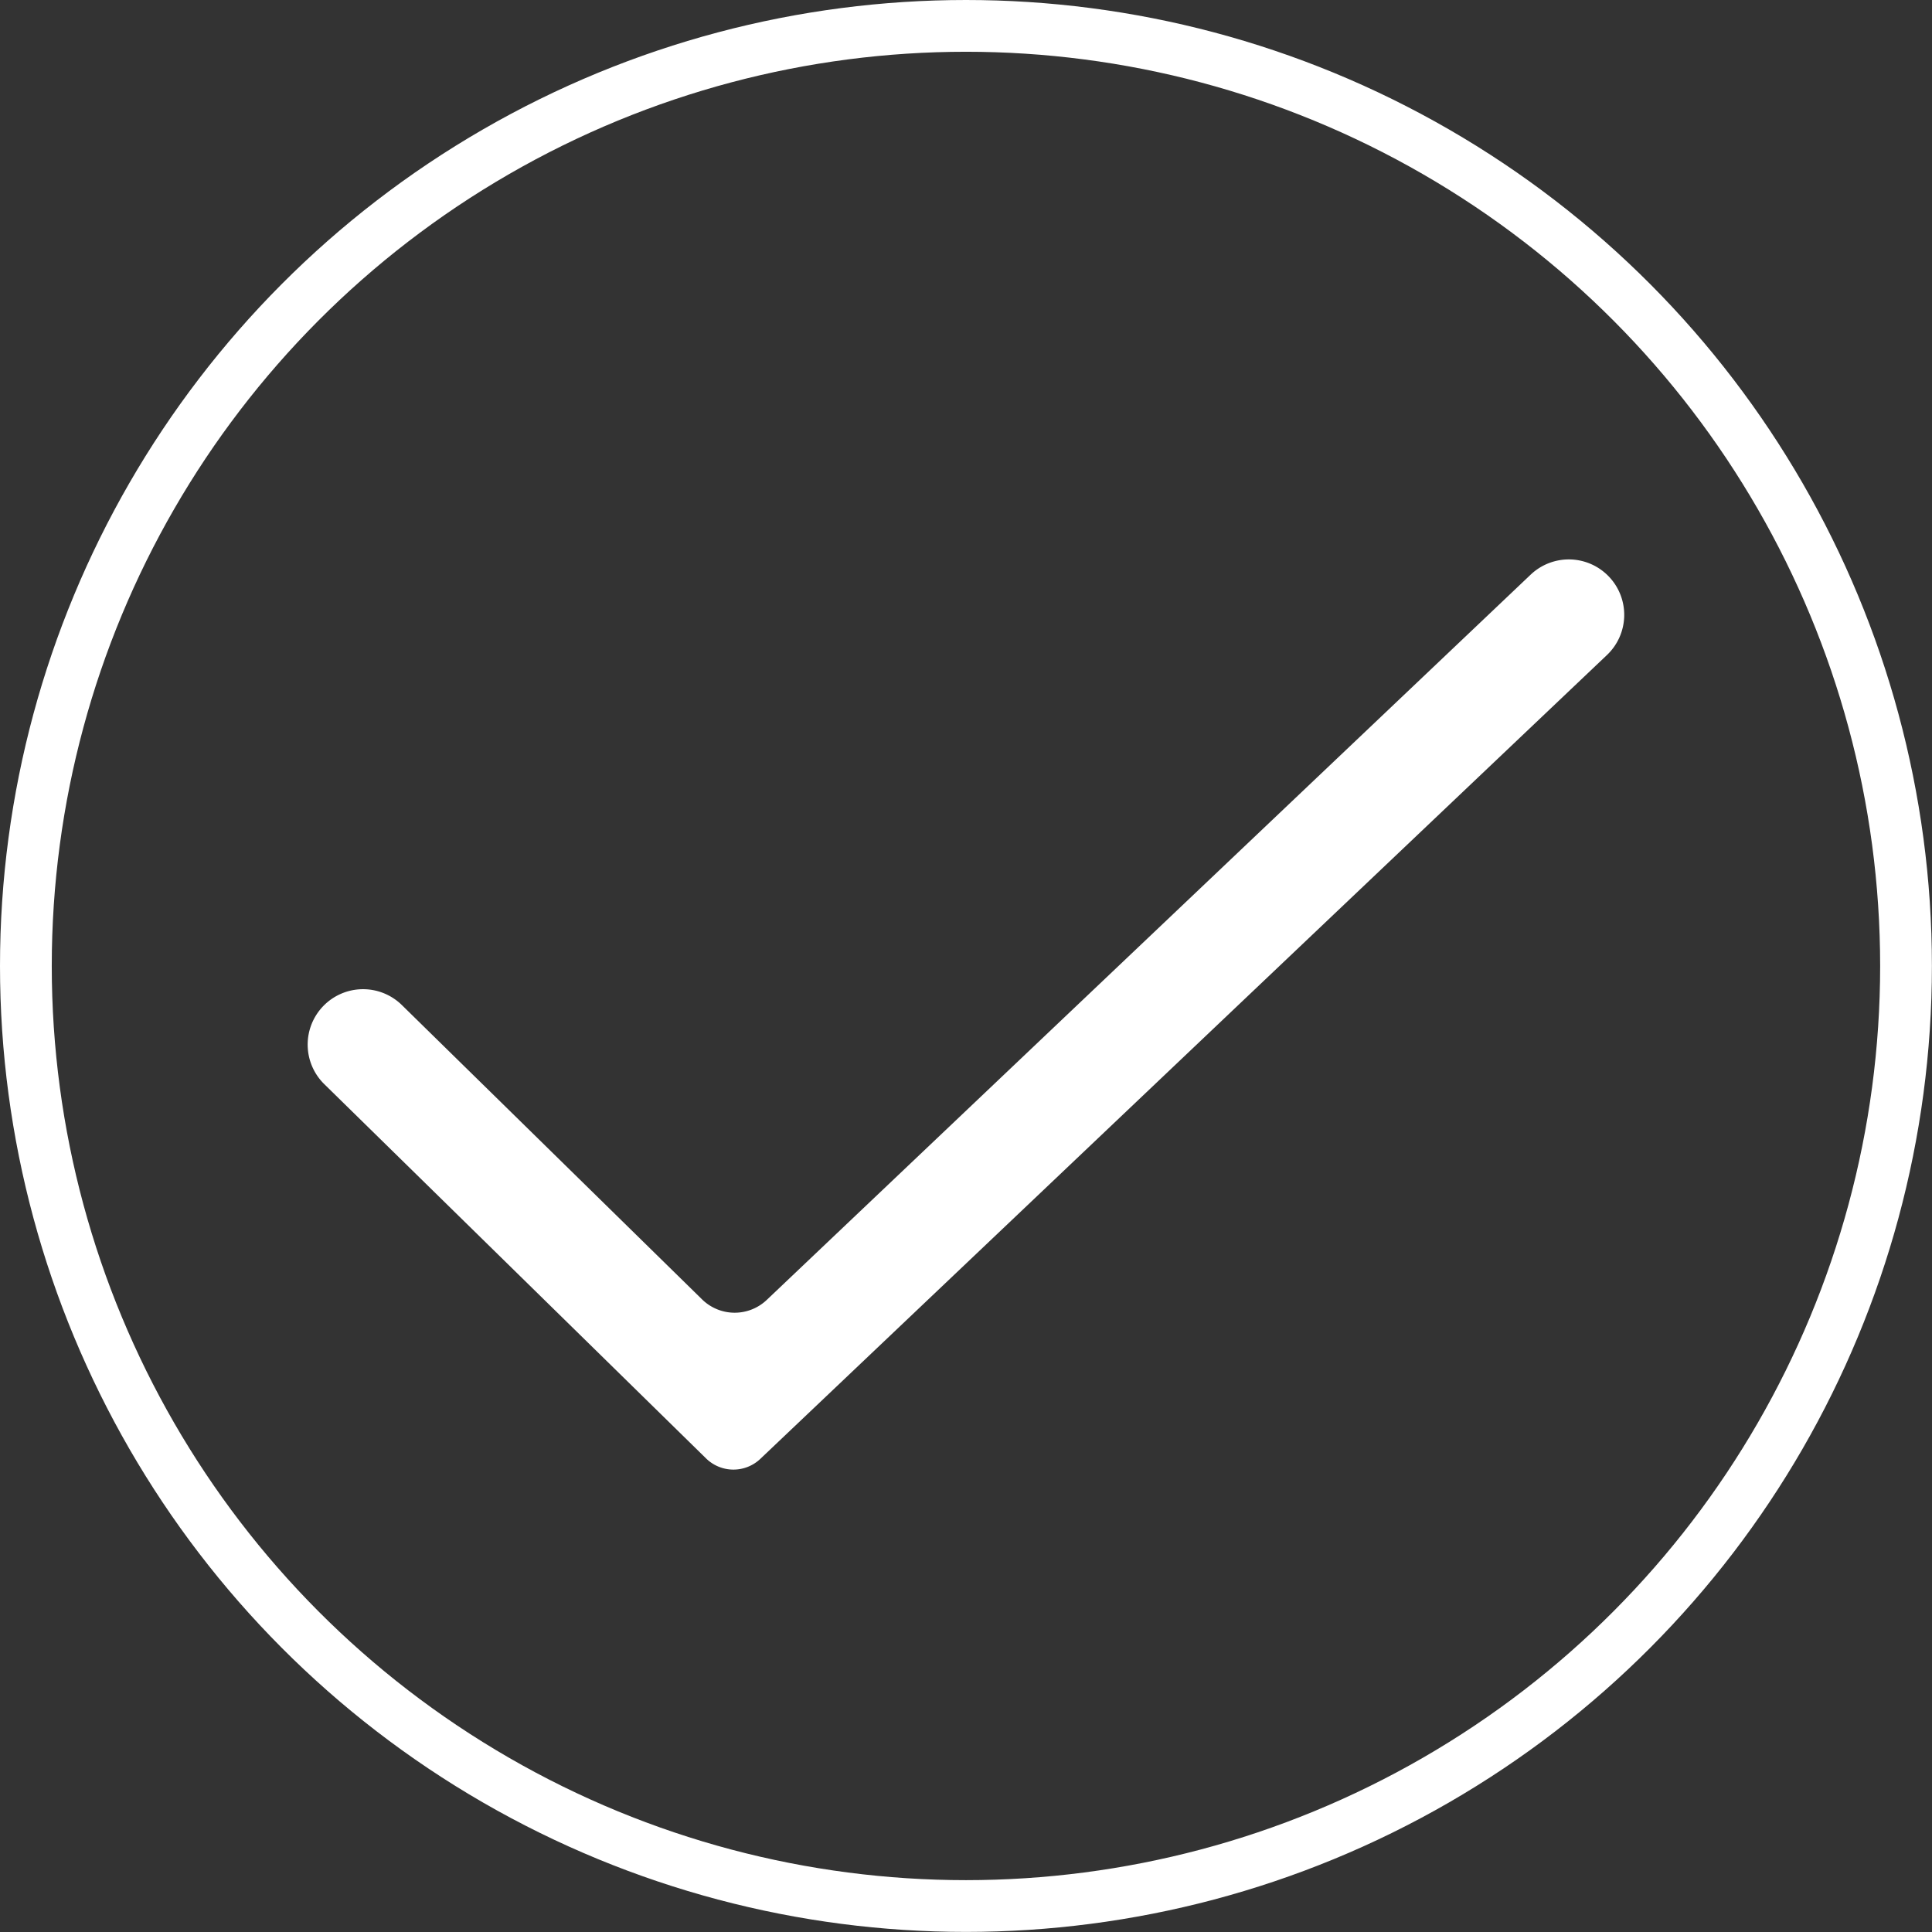 <svg xmlns="http://www.w3.org/2000/svg" viewBox="0 0 223.95 223.95"><rect x="0" y="0" width="223.95" height="223.95" fill="#333333" stroke="none"/><defs><style>.cls-1{fill:none;stroke:#fff;stroke-miterlimit:10;stroke-width:6px;}.cls-2{fill:#fff;}</style></defs><title>Zasób 2</title><g id="Warstwa_2" data-name="Warstwa 2"><g id="All_glyphs" data-name="All glyphs"><circle class="cls-1" cx="111.97" cy="111.97" r="108.97"/><path class="cls-2" d="M81.84,169.05,37.59,125.67a6.42,6.42,0,0,1-.09-9.08h0a6.42,6.42,0,0,1,9.08-.09l34.8,34.12a5.4,5.4,0,0,0,7.5.06l88.55-84.07a6.42,6.42,0,0,1,9.08.24h0a6.42,6.42,0,0,1-.24,9.08L88.13,169.11A4.53,4.53,0,0,1,81.84,169.05Z"/></g></g></svg>